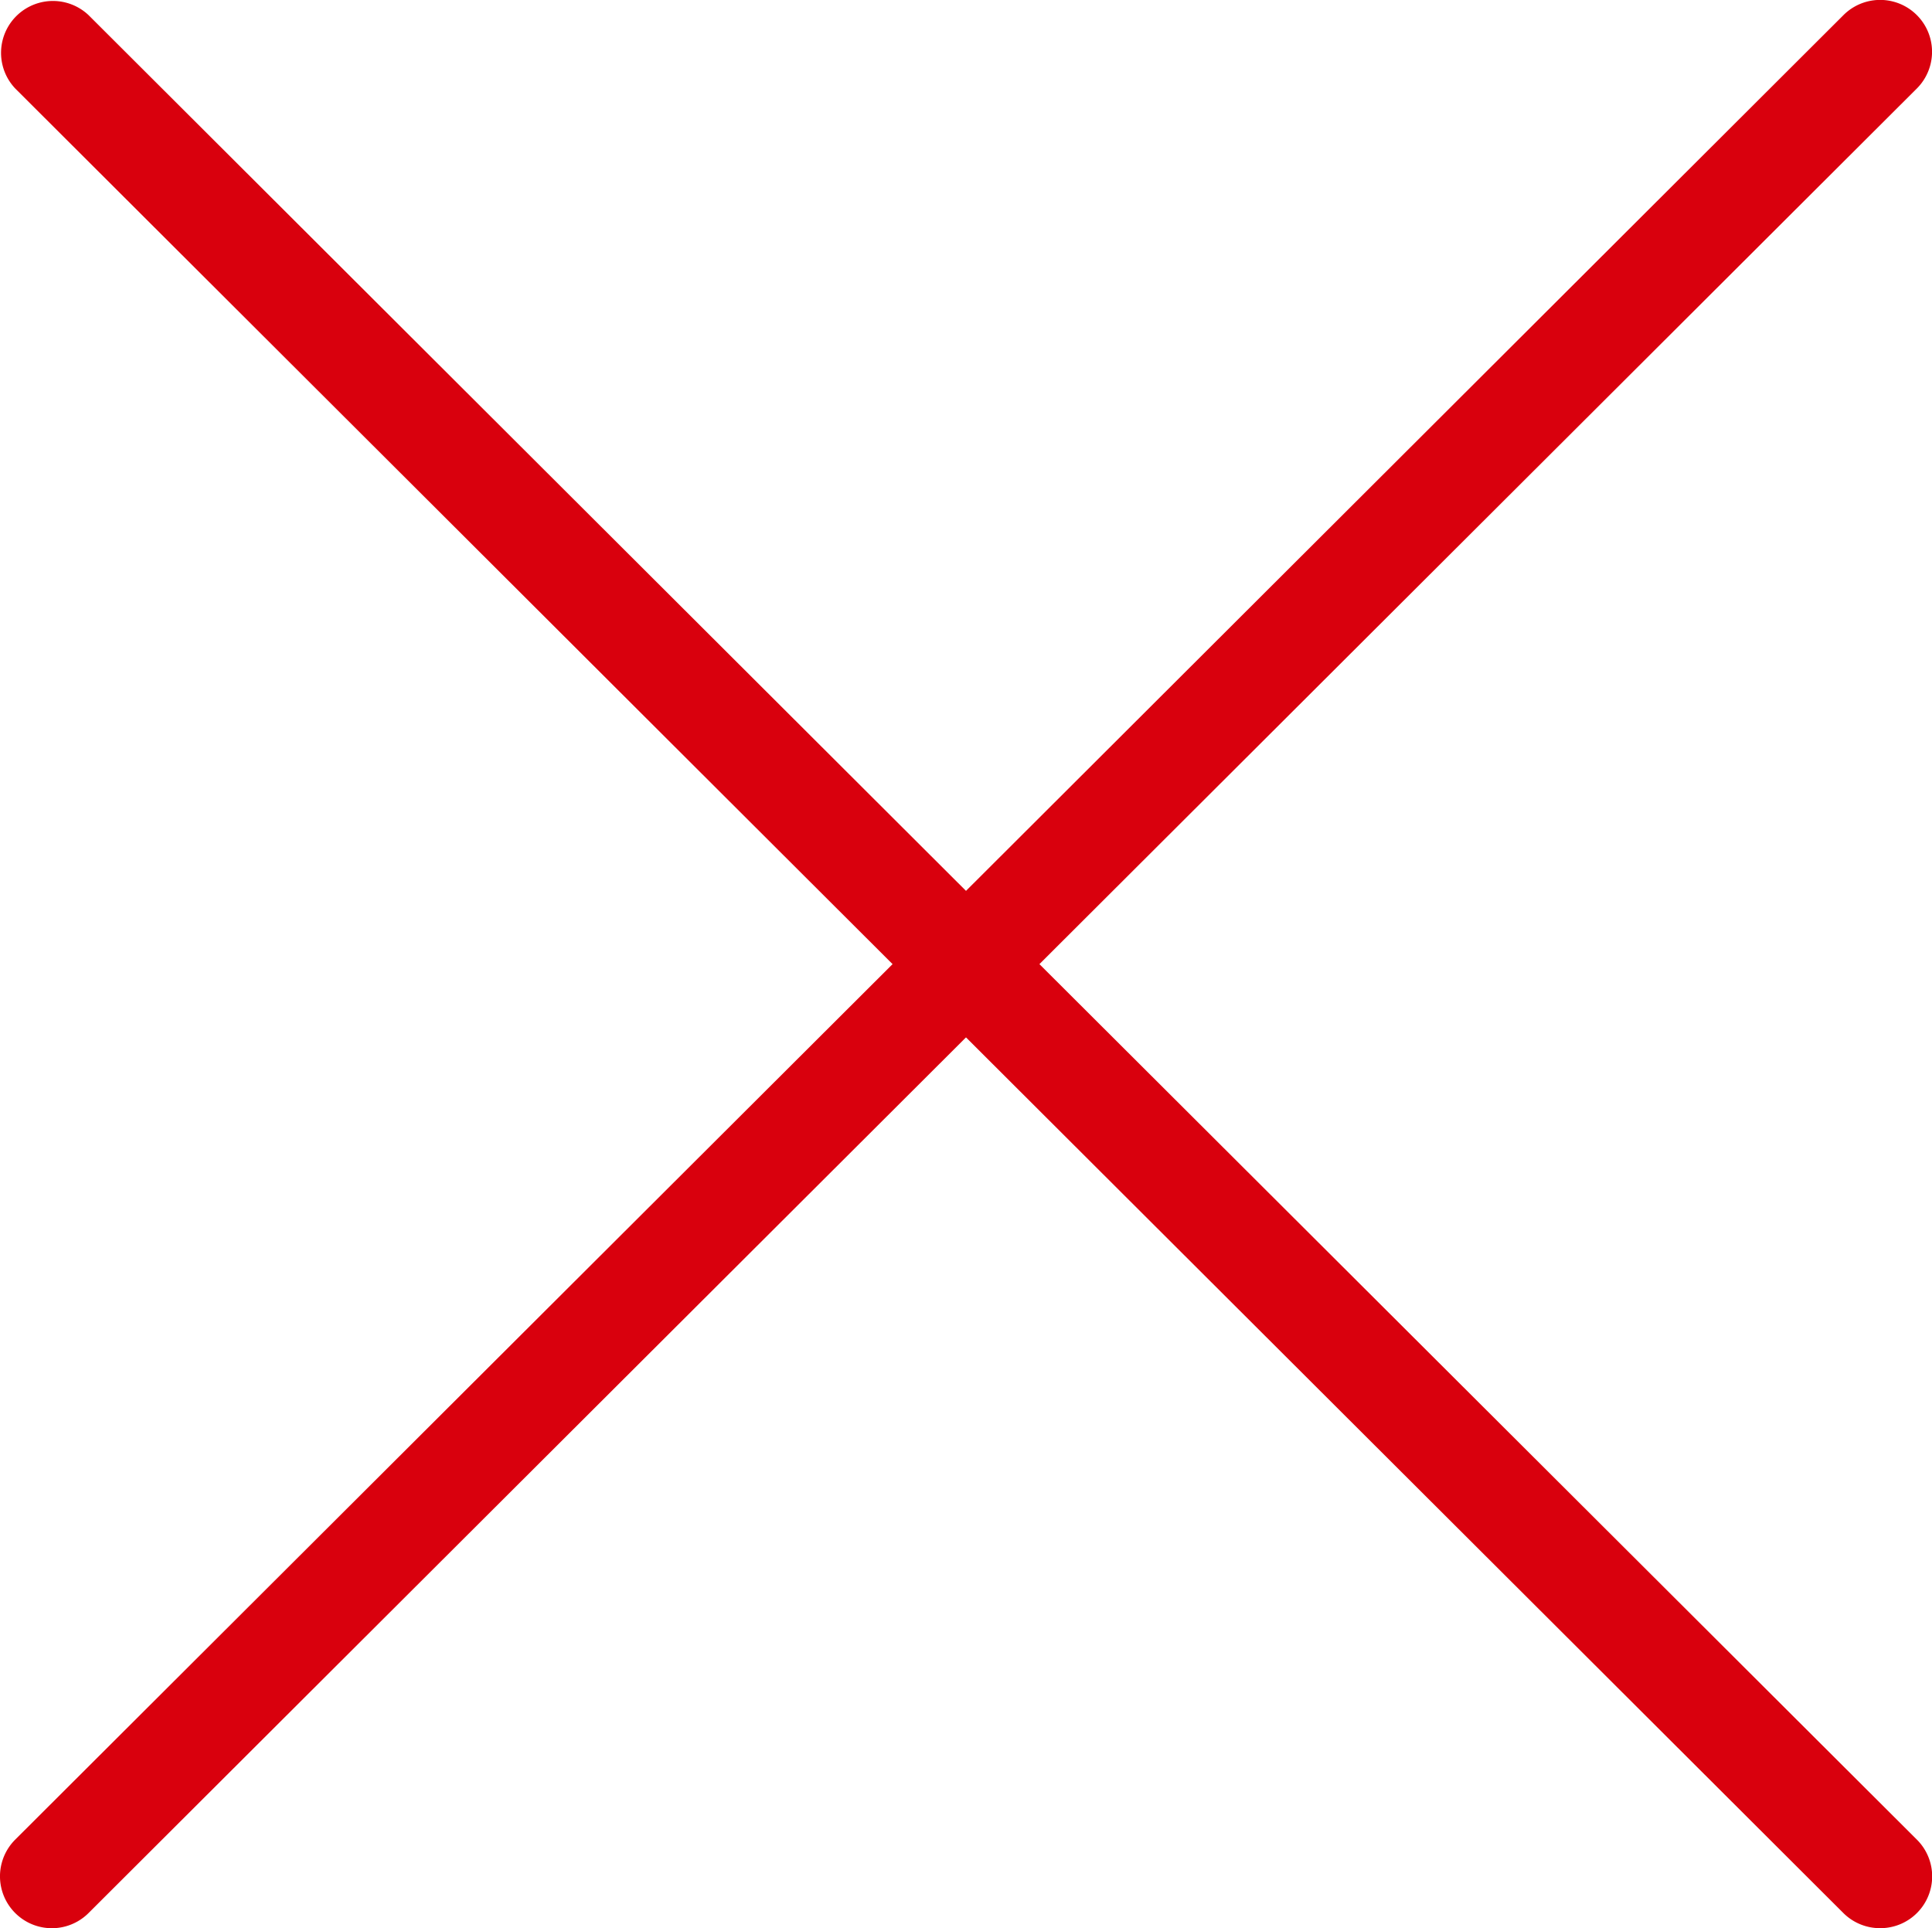 <svg xmlns="http://www.w3.org/2000/svg" width="24.576" height="24.529" viewBox="0 0 24.576 24.529">
  <path id="kapat" d="M350.266,282.021a.659.659,0,0,1-.467-.192l-11.161-11.14-11.162,11.14a.66.66,0,0,1-.932-.935l11.16-11.137-11.16-11.139a.66.66,0,0,1,.932-.934l11.162,11.141L349.8,257.684a.66.66,0,1,1,.933.934l-11.161,11.139,11.161,11.137a.659.659,0,0,1-.466,1.127Z" transform="translate(-326.35 -257.492)" fill="#d9000d"/>
</svg>
